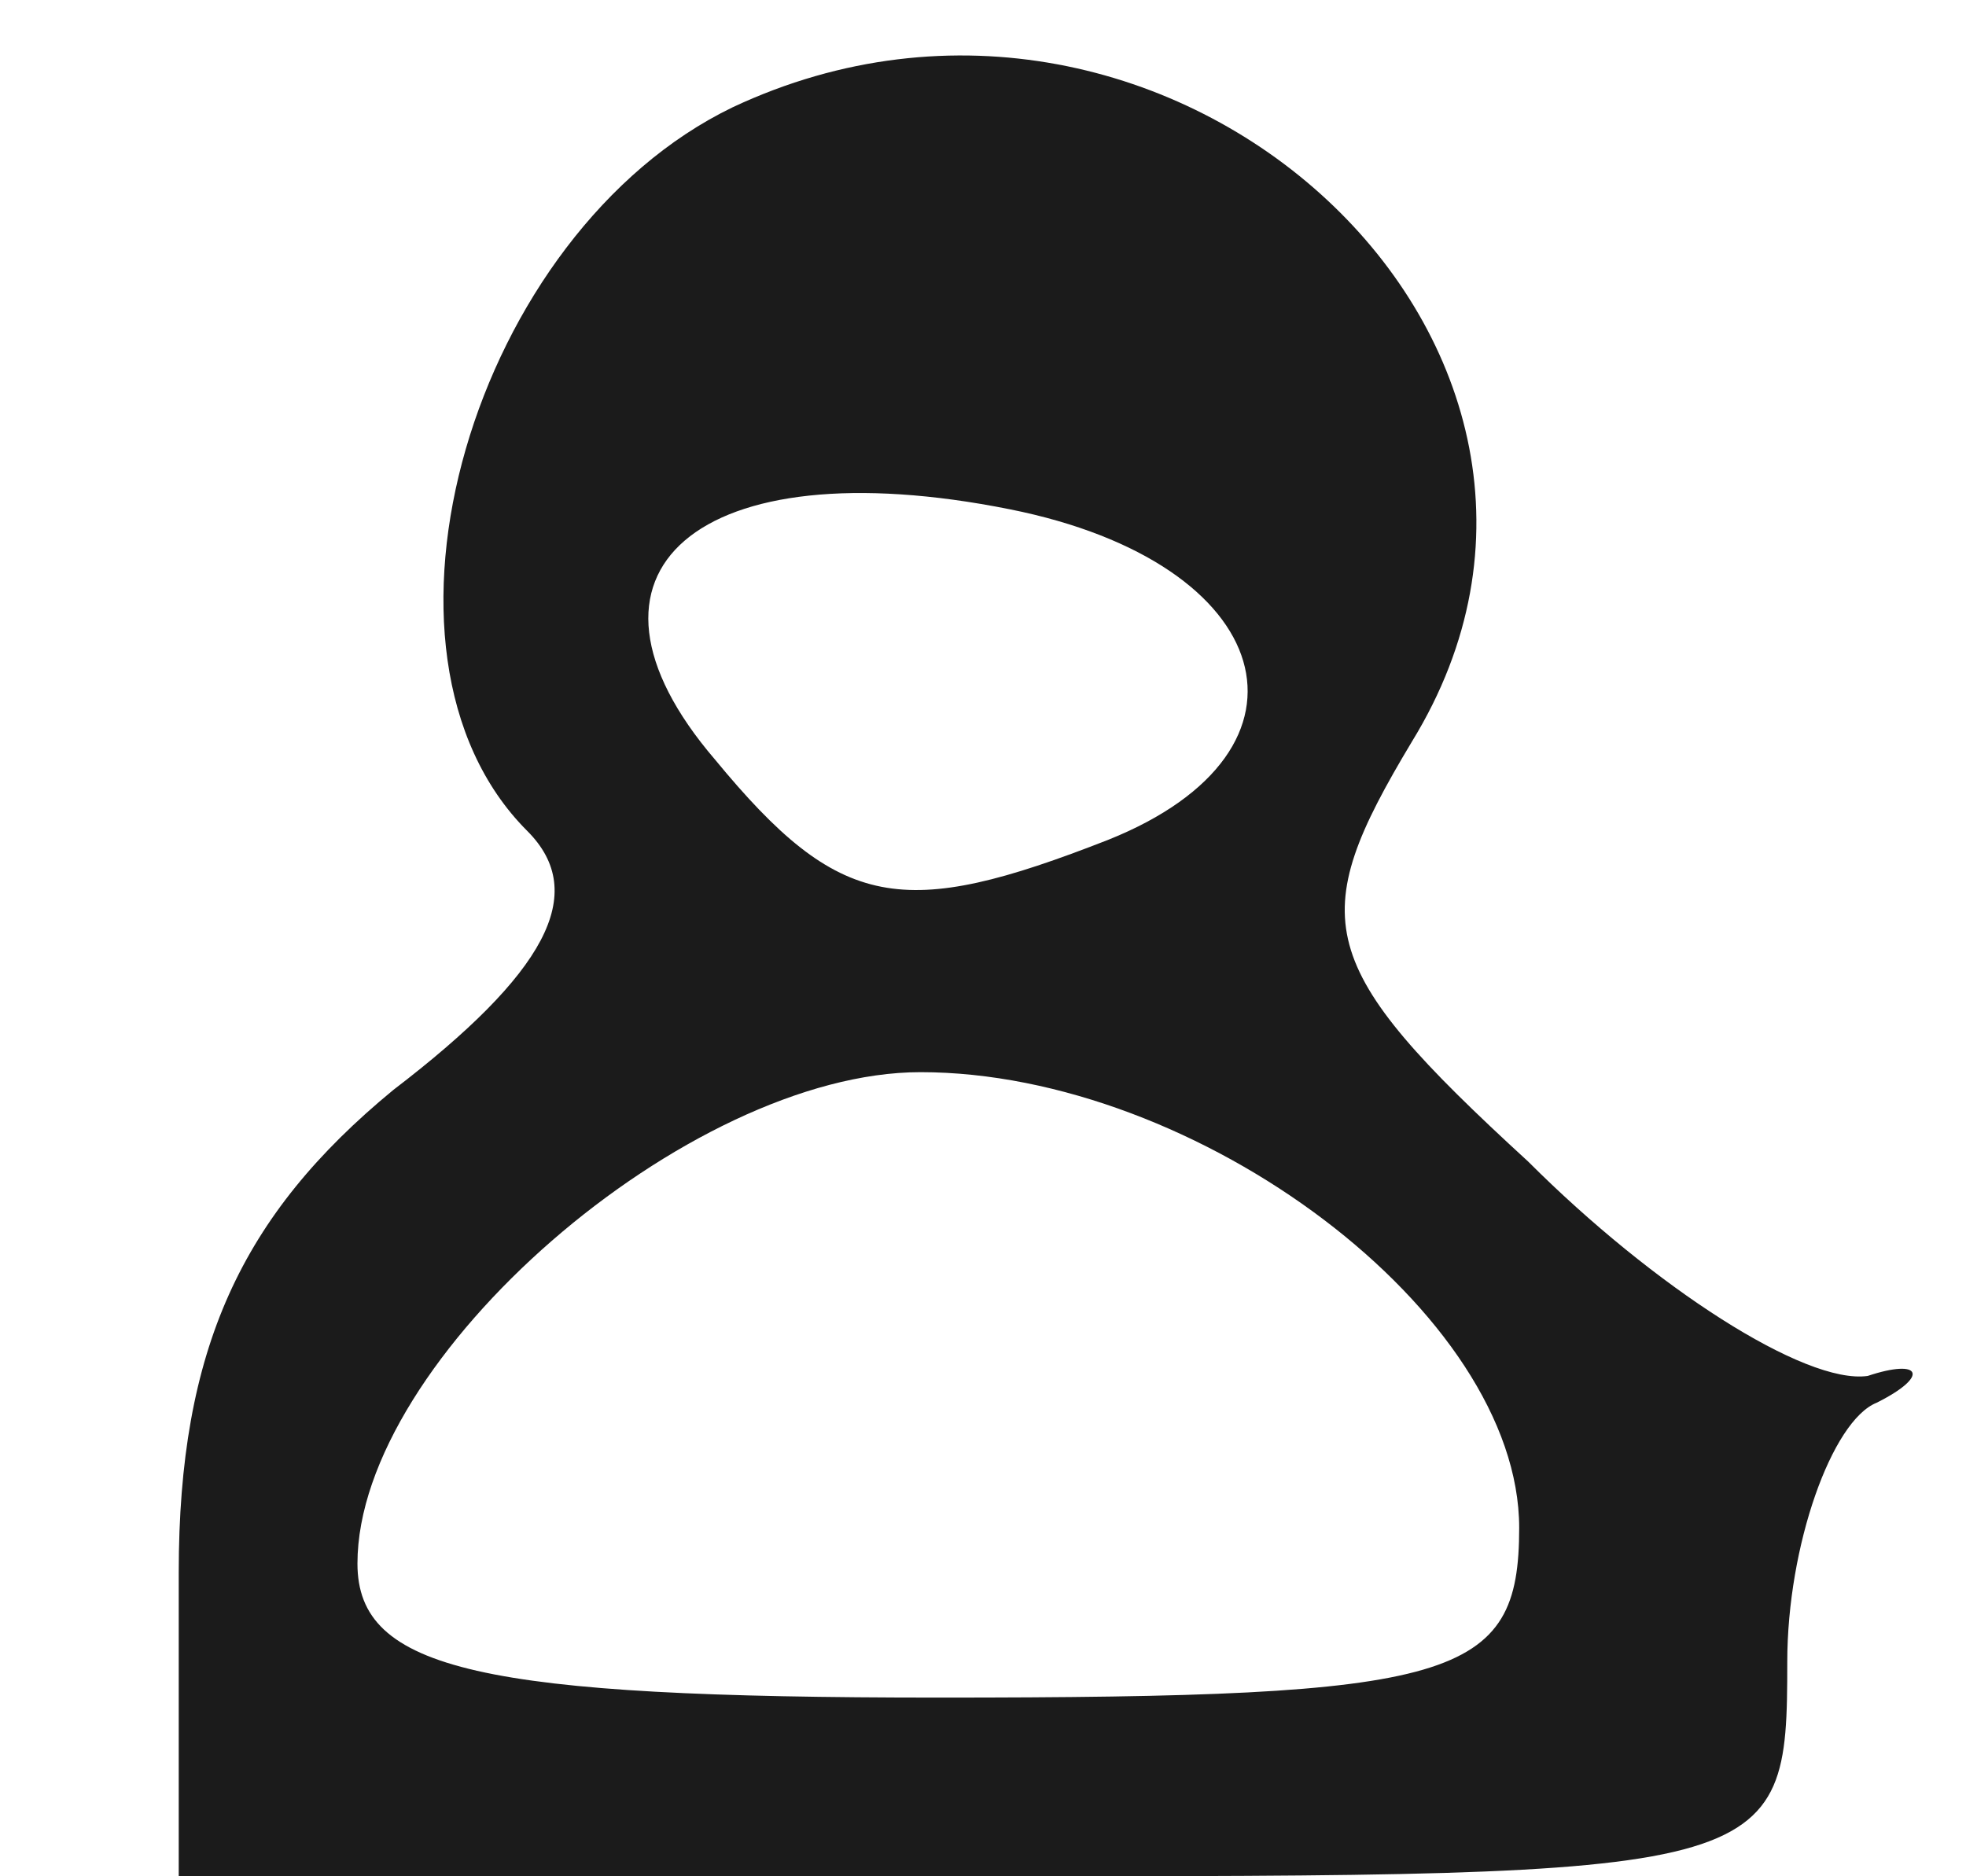 <!DOCTYPE svg PUBLIC "-//W3C//DTD SVG 20010904//EN" "http://www.w3.org/TR/2001/REC-SVG-20010904/DTD/svg10.dtd">
<svg version="1.0" xmlns="http://www.w3.org/2000/svg" width="22px" height="21px" viewBox="0 0 220 210" preserveAspectRatio="xMidYMid meet">
<g id="layer101" fill="#1b1b1b" stroke="none">
 <path d="M20 176 c0 -25 7 -40 24 -54 17 -13 22 -22 15 -29 -20 -20 -6 -67 23 -81 49 -23 103 27 76 71 -12 20 -11 25 13 47 14 14 31 25 38 24 6 -2 7 0 1 3 -5 2 -10 16 -10 29 0 24 -1 24 -90 24 l-90 0 0 -34z m150 -5 c0 -24 -36 -51 -67 -51 -26 0 -63 32 -63 55 0 12 14 15 65 15 58 0 65 -2 65 -19z m-46 -77 c25 -10 19 -31 -11 -37 -35 -7 -51 7 -33 28 14 17 21 18 44 9z"/>
 </g>

</svg>